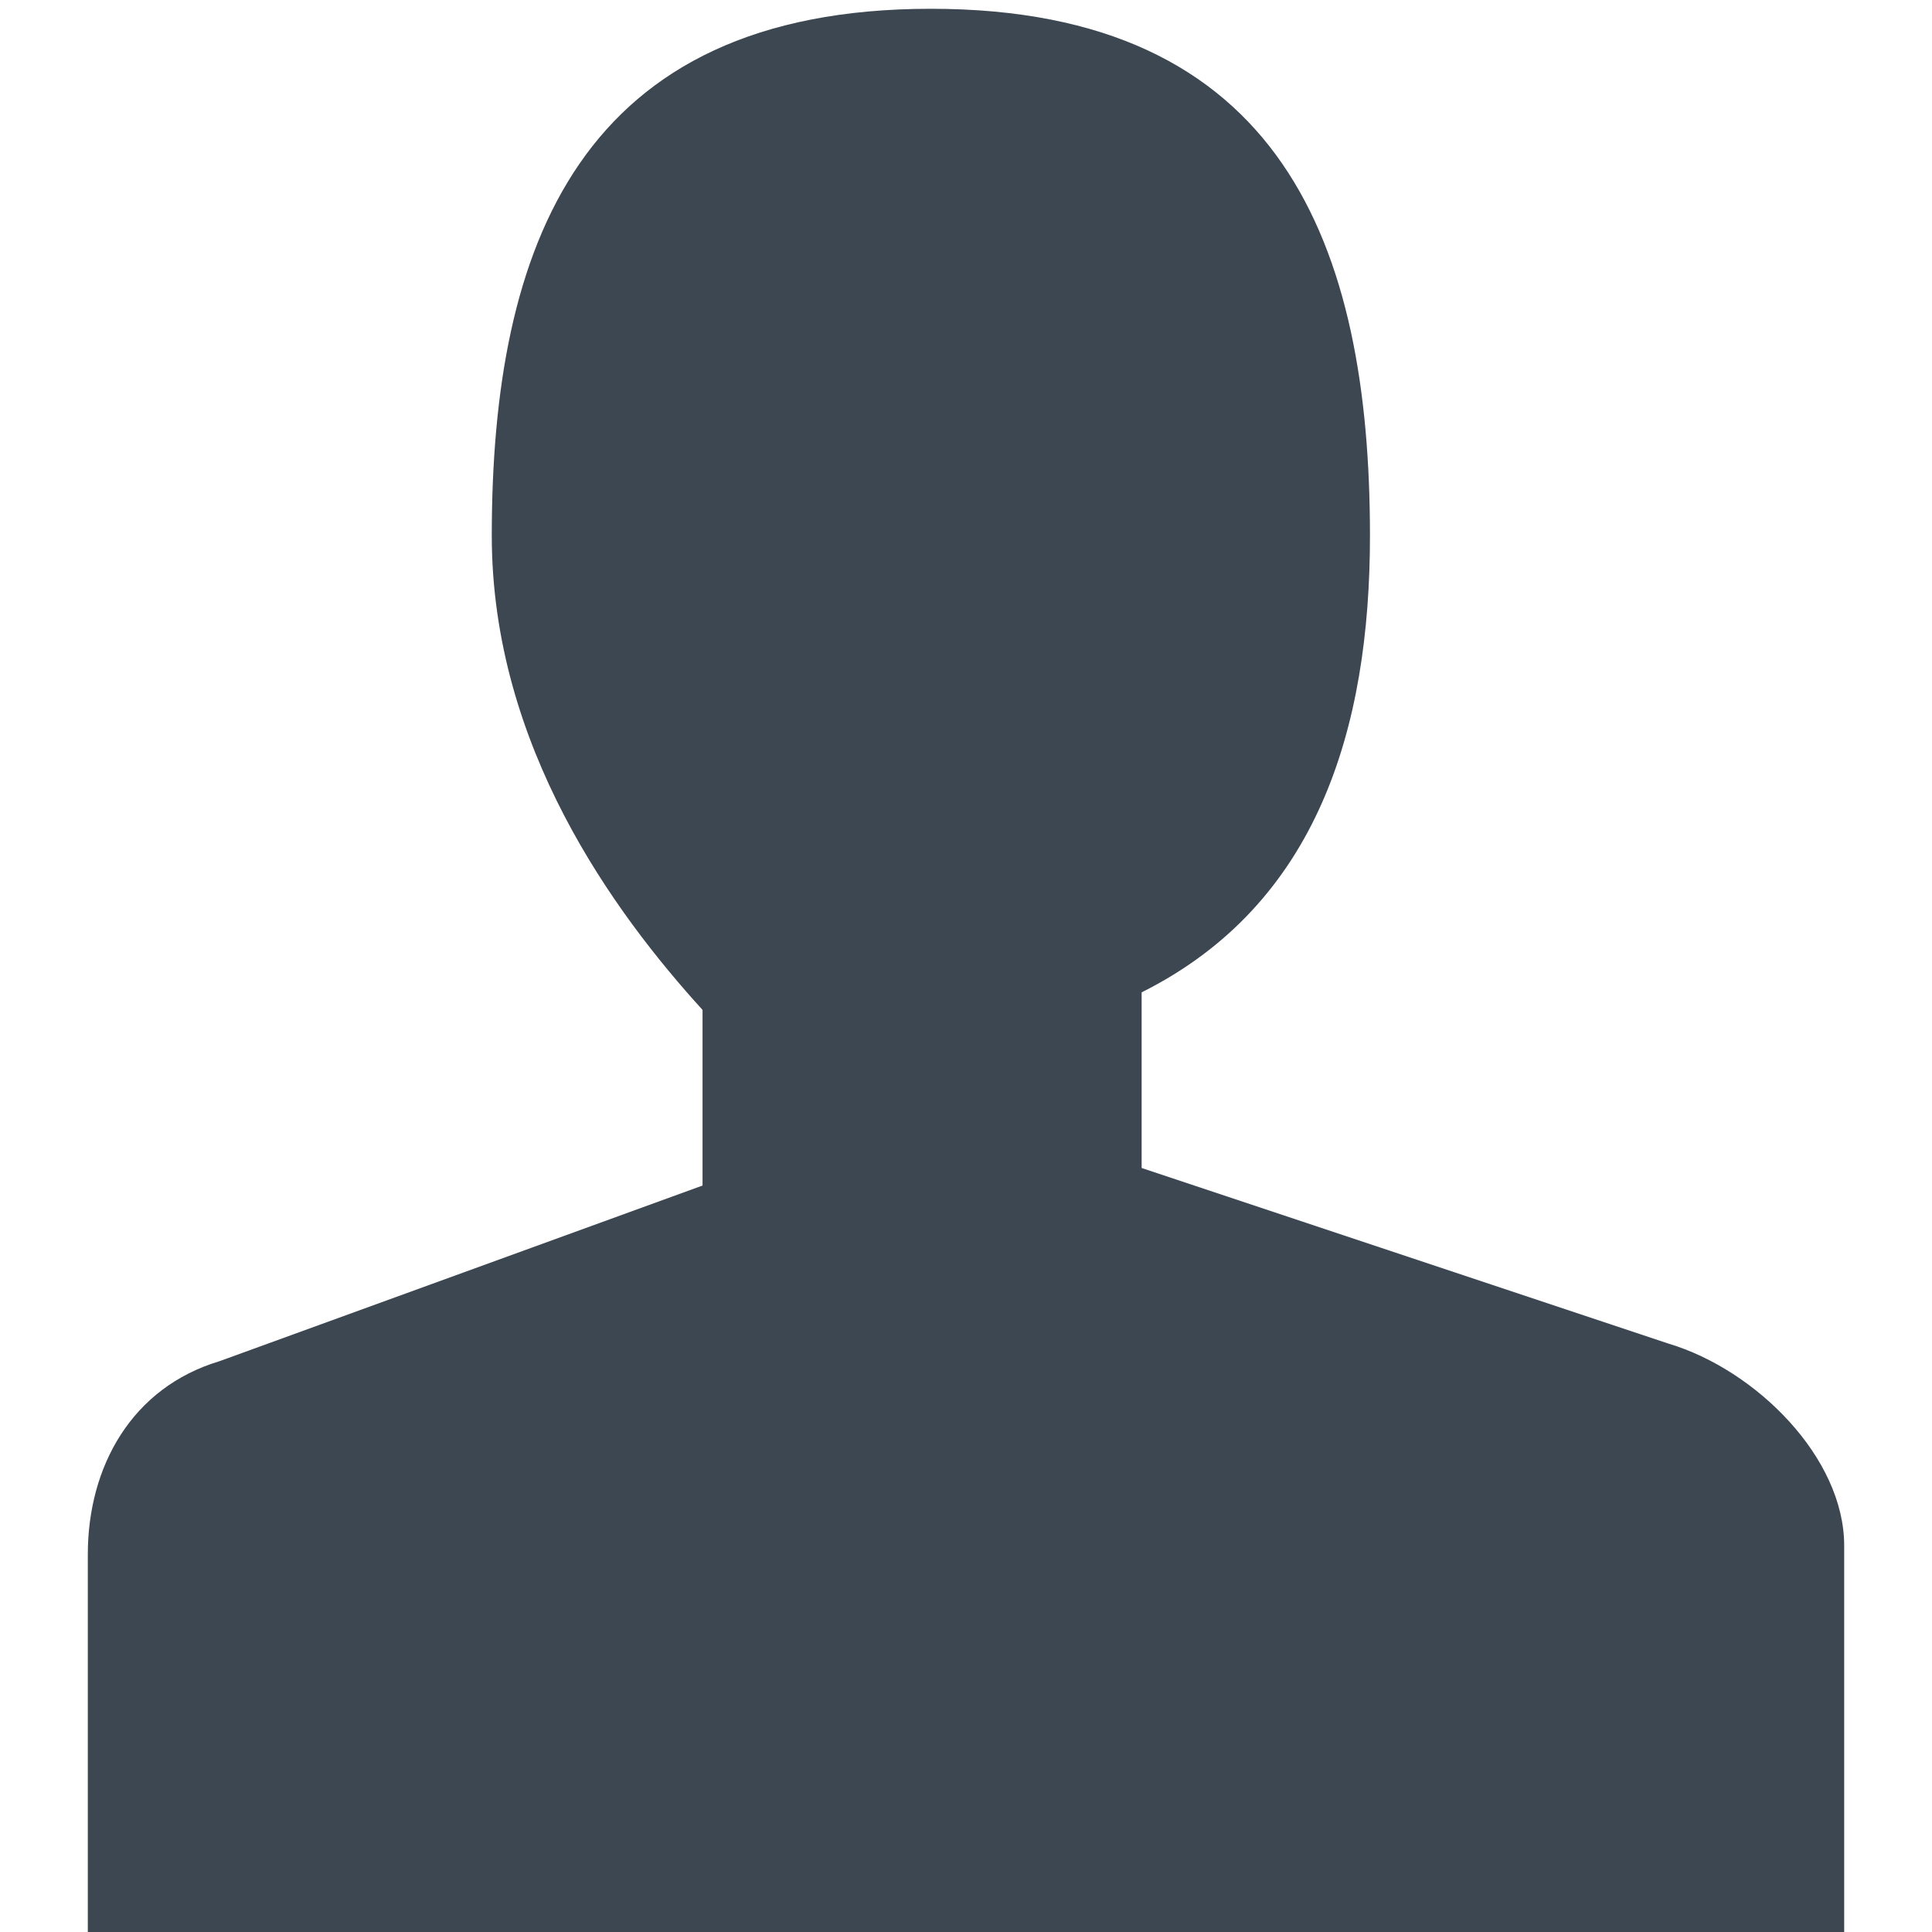 <svg width="22" height="22" xmlns="http://www.w3.org/2000/svg"><path d="M19 15.3l-6-2v-2c2-1 2.6-3 2.6-5.2 0-3.3-1-6-5-6s-5 2.7-5 6c0 2.4 1.4 4.3 2.4 5.4v2l-5.5 2c-1 .3-1.5 1.2-1.5 2.2V22h20v-4.4c0-1-1-2-2-2.3" fill="#3D4752" fill-rule="evenodd"/></svg>